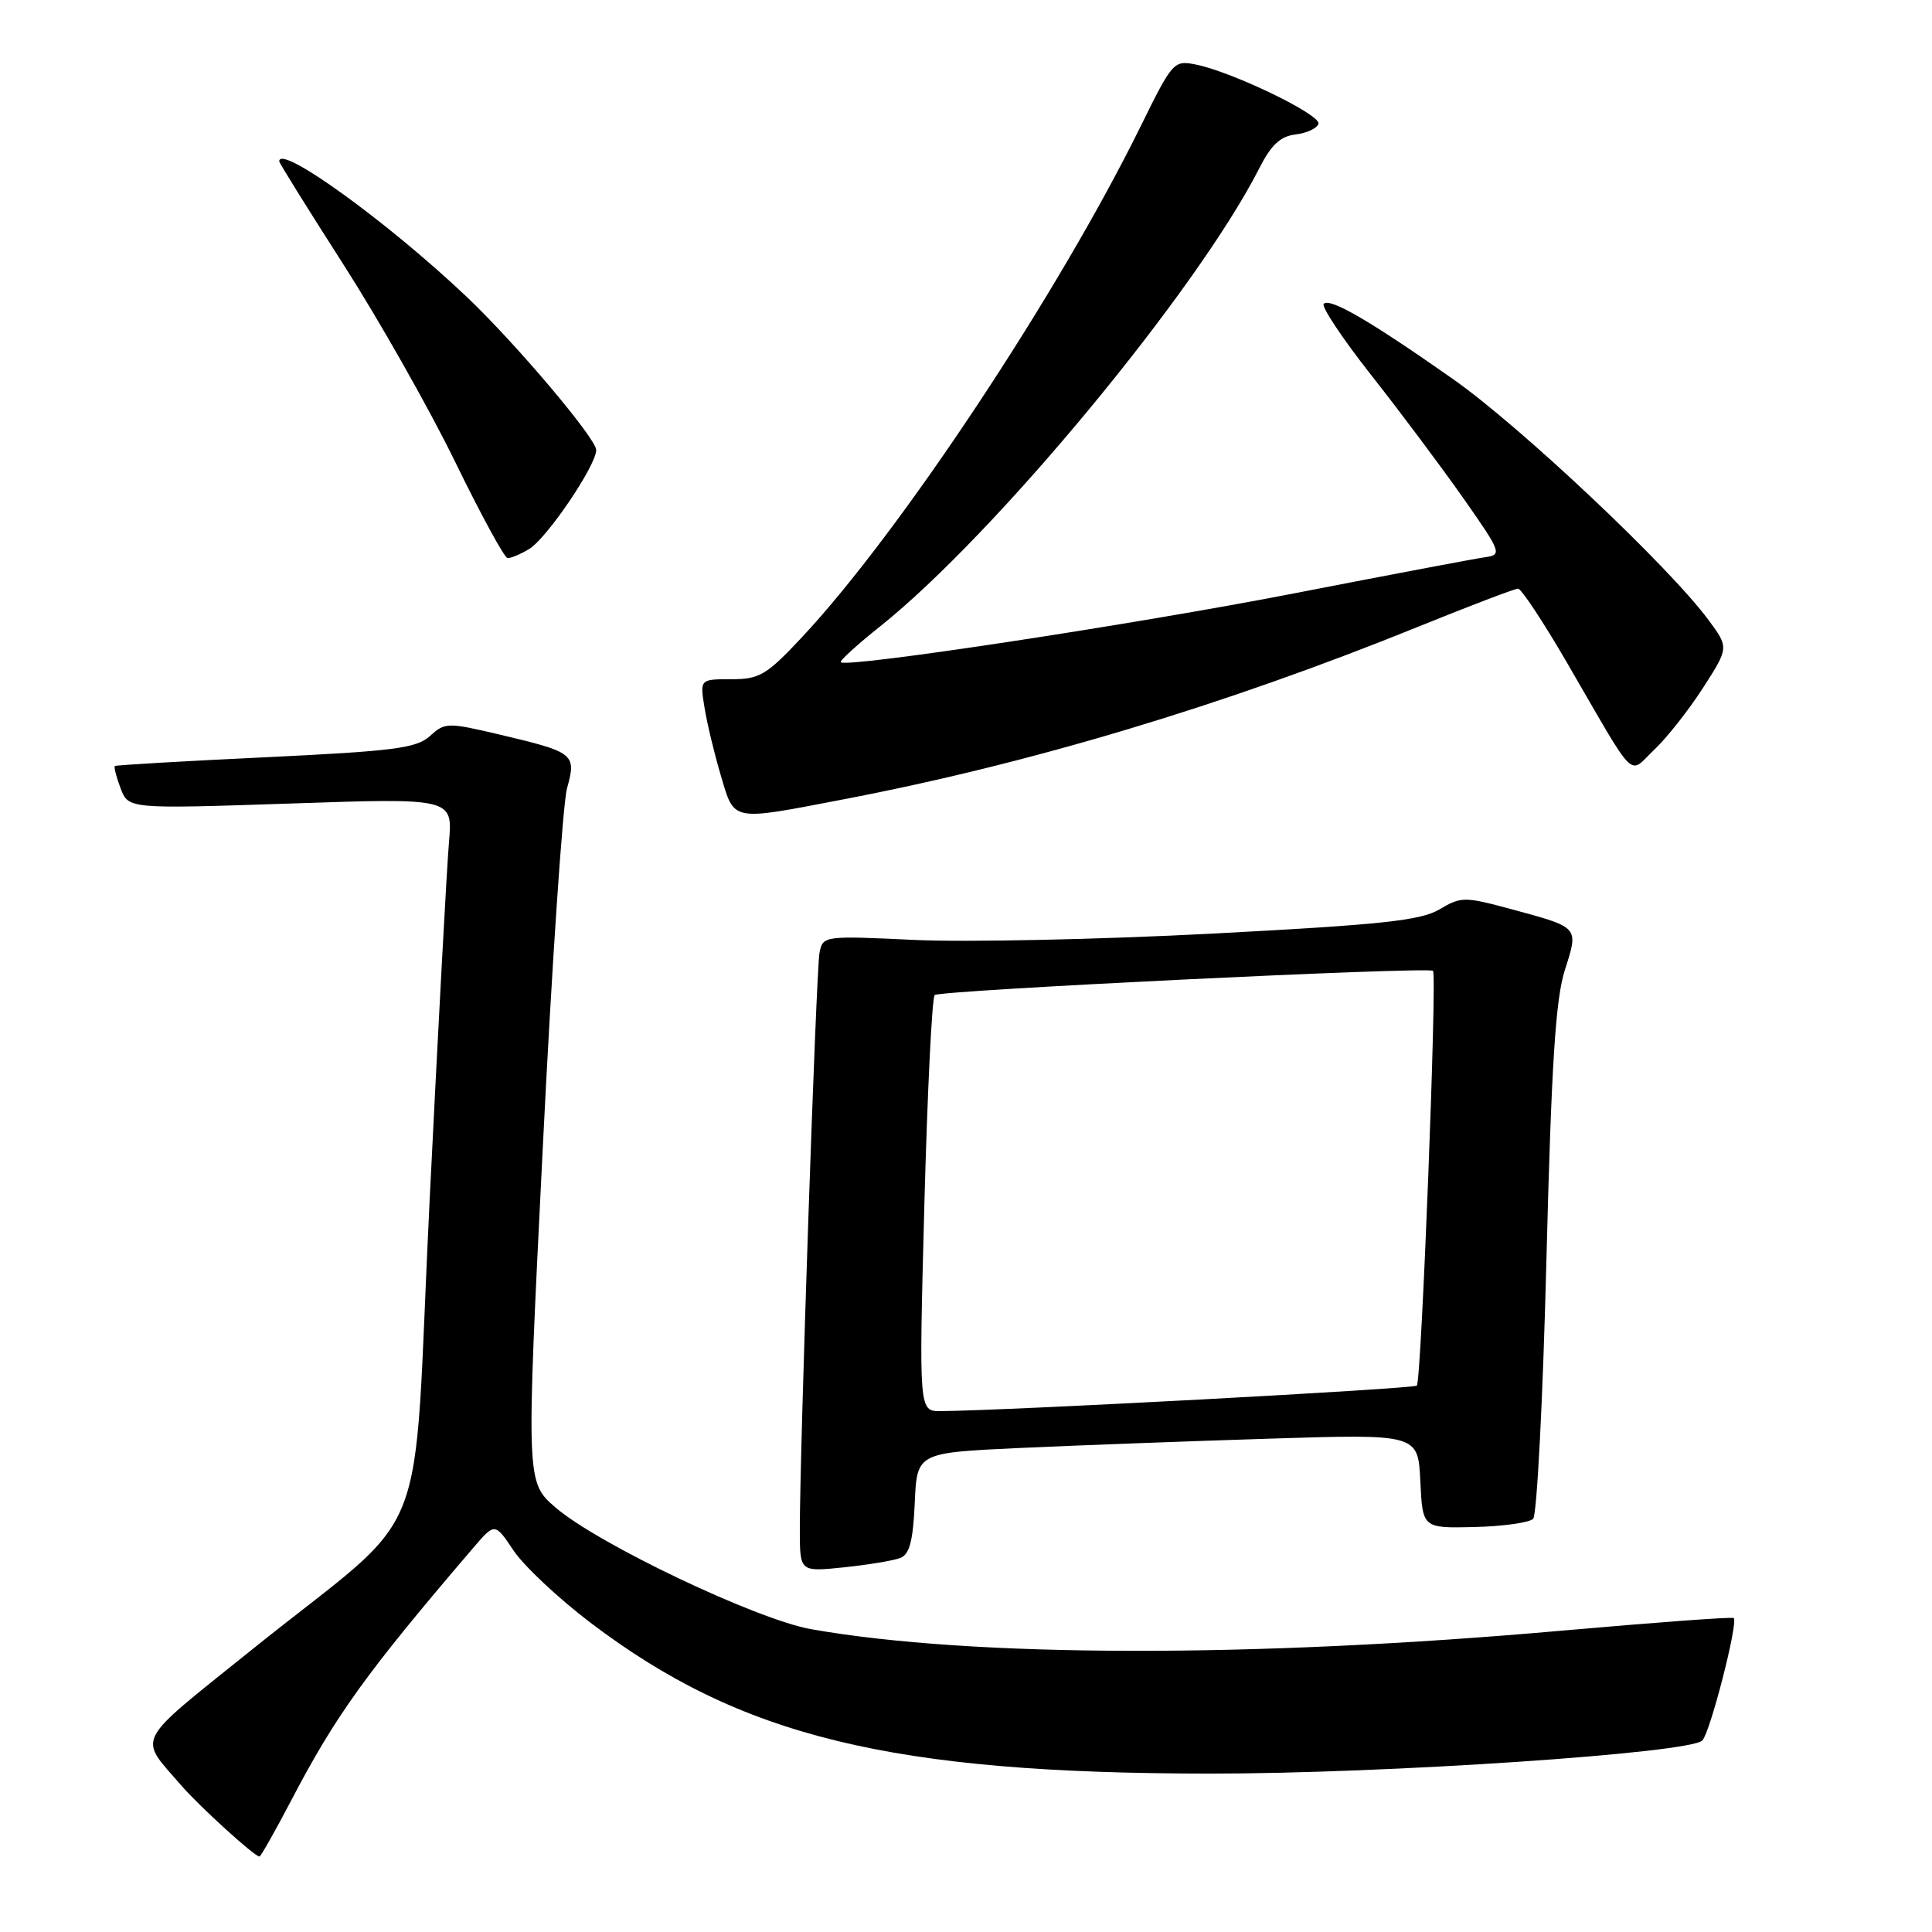 <?xml version="1.0" encoding="UTF-8" standalone="no"?>
<!DOCTYPE svg PUBLIC "-//W3C//DTD SVG 1.1//EN" "http://www.w3.org/Graphics/SVG/1.1/DTD/svg11.dtd" >
<svg xmlns="http://www.w3.org/2000/svg" xmlns:xlink="http://www.w3.org/1999/xlink" version="1.1" viewBox="0 0 256 256">
 <g >
 <path fill="currentColor"
d=" M 38.49 238.75 C 44.48 227.28 48.50 221.70 62.68 205.13 C 65.57 201.75 65.57 201.75 68.04 205.44 C 69.39 207.47 73.97 211.77 78.22 215.00 C 98.14 230.13 118.06 234.99 160.29 235.01 C 183.53 235.03 223.96 232.31 225.57 230.62 C 226.62 229.52 230.34 215.01 229.73 214.40 C 229.56 214.22 219.31 214.98 206.96 216.07 C 166.01 219.70 128.80 219.63 107.50 215.88 C 100.28 214.61 79.19 204.57 73.61 199.75 C 69.71 196.38 69.71 196.38 71.91 152.30 C 73.11 128.06 74.57 106.54 75.13 104.47 C 76.40 99.90 76.12 99.68 66.27 97.35 C 59.31 95.71 58.97 95.71 56.98 97.52 C 55.18 99.15 52.25 99.52 35.20 100.34 C 24.37 100.85 15.37 101.38 15.22 101.50 C 15.07 101.62 15.41 102.95 15.98 104.46 C 17.02 107.19 17.02 107.19 38.51 106.47 C 60.00 105.74 60.00 105.74 59.49 111.62 C 59.21 114.85 58.06 136.18 56.93 159.00 C 54.57 206.90 57.71 199.01 33.25 218.69 C 17.60 231.27 18.28 229.95 24.02 236.58 C 26.43 239.37 33.73 246.00 34.38 246.00 C 34.55 246.00 36.40 242.74 38.49 238.75 Z  M 119.29 206.44 C 120.52 205.97 120.98 204.20 121.21 199.16 C 121.50 192.50 121.50 192.50 135.00 191.87 C 142.43 191.53 157.37 190.97 168.20 190.63 C 187.90 190.01 187.90 190.01 188.20 196.26 C 188.50 202.50 188.50 202.50 195.36 202.34 C 199.14 202.25 202.64 201.76 203.15 201.25 C 203.65 200.75 204.45 185.29 204.91 166.92 C 205.57 140.99 206.12 132.39 207.35 128.54 C 209.19 122.77 209.32 122.93 200.26 120.47 C 194.03 118.79 193.63 118.79 190.73 120.50 C 188.22 121.98 183.10 122.53 160.60 123.71 C 145.70 124.49 128.00 124.86 121.27 124.55 C 109.16 123.98 109.04 123.99 108.59 126.24 C 108.14 128.51 105.95 192.83 105.98 202.89 C 106.00 208.28 106.00 208.28 111.83 207.68 C 115.04 207.34 118.40 206.79 119.29 206.44 Z  M 111.70 105.93 C 136.51 101.19 162.26 93.45 187.93 83.04 C 194.77 80.27 200.72 78.00 201.15 78.00 C 201.58 78.00 204.48 82.39 207.60 87.75 C 217.04 104.01 215.69 102.66 219.19 99.35 C 220.85 97.78 223.76 94.10 225.65 91.16 C 229.09 85.81 229.09 85.81 226.39 82.16 C 221.16 75.07 201.38 56.43 192.49 50.20 C 181.47 42.47 176.24 39.43 175.40 40.26 C 175.05 40.61 177.88 44.86 181.69 49.70 C 185.51 54.54 190.99 61.88 193.89 66.00 C 198.93 73.19 199.05 73.51 196.82 73.83 C 195.55 74.00 184.15 76.16 171.50 78.62 C 150.34 82.74 112.20 88.53 111.41 87.75 C 111.23 87.56 113.59 85.41 116.67 82.96 C 131.86 70.83 158.62 38.50 166.85 22.32 C 168.43 19.20 169.66 18.05 171.66 17.82 C 173.14 17.64 174.51 17.01 174.70 16.41 C 175.09 15.23 163.38 9.56 158.49 8.56 C 155.54 7.96 155.38 8.13 151.15 16.72 C 140.22 38.93 119.25 70.55 106.28 84.42 C 101.56 89.46 100.65 90.00 96.90 90.00 C 92.74 90.00 92.74 90.00 93.35 93.75 C 93.68 95.81 94.65 99.86 95.51 102.75 C 97.35 108.92 96.73 108.80 111.70 105.93 Z  M 70.11 72.75 C 72.45 71.35 79.00 61.68 79.00 59.63 C 79.00 58.11 68.34 45.50 61.87 39.36 C 51.40 29.43 37.00 19.02 37.00 21.38 C 37.00 21.60 40.85 27.78 45.56 35.13 C 50.27 42.49 56.91 54.22 60.31 61.20 C 63.72 68.19 66.84 73.93 67.26 73.95 C 67.68 73.98 68.96 73.44 70.11 72.75 Z  M 122.48 159.75 C 122.88 144.76 123.49 132.21 123.85 131.85 C 124.48 131.22 189.13 128.07 189.88 128.64 C 190.44 129.06 188.34 182.99 187.74 183.60 C 187.30 184.03 133.65 186.91 124.63 186.98 C 121.76 187.00 121.76 187.00 122.48 159.75 Z "/>
</g>
</svg>